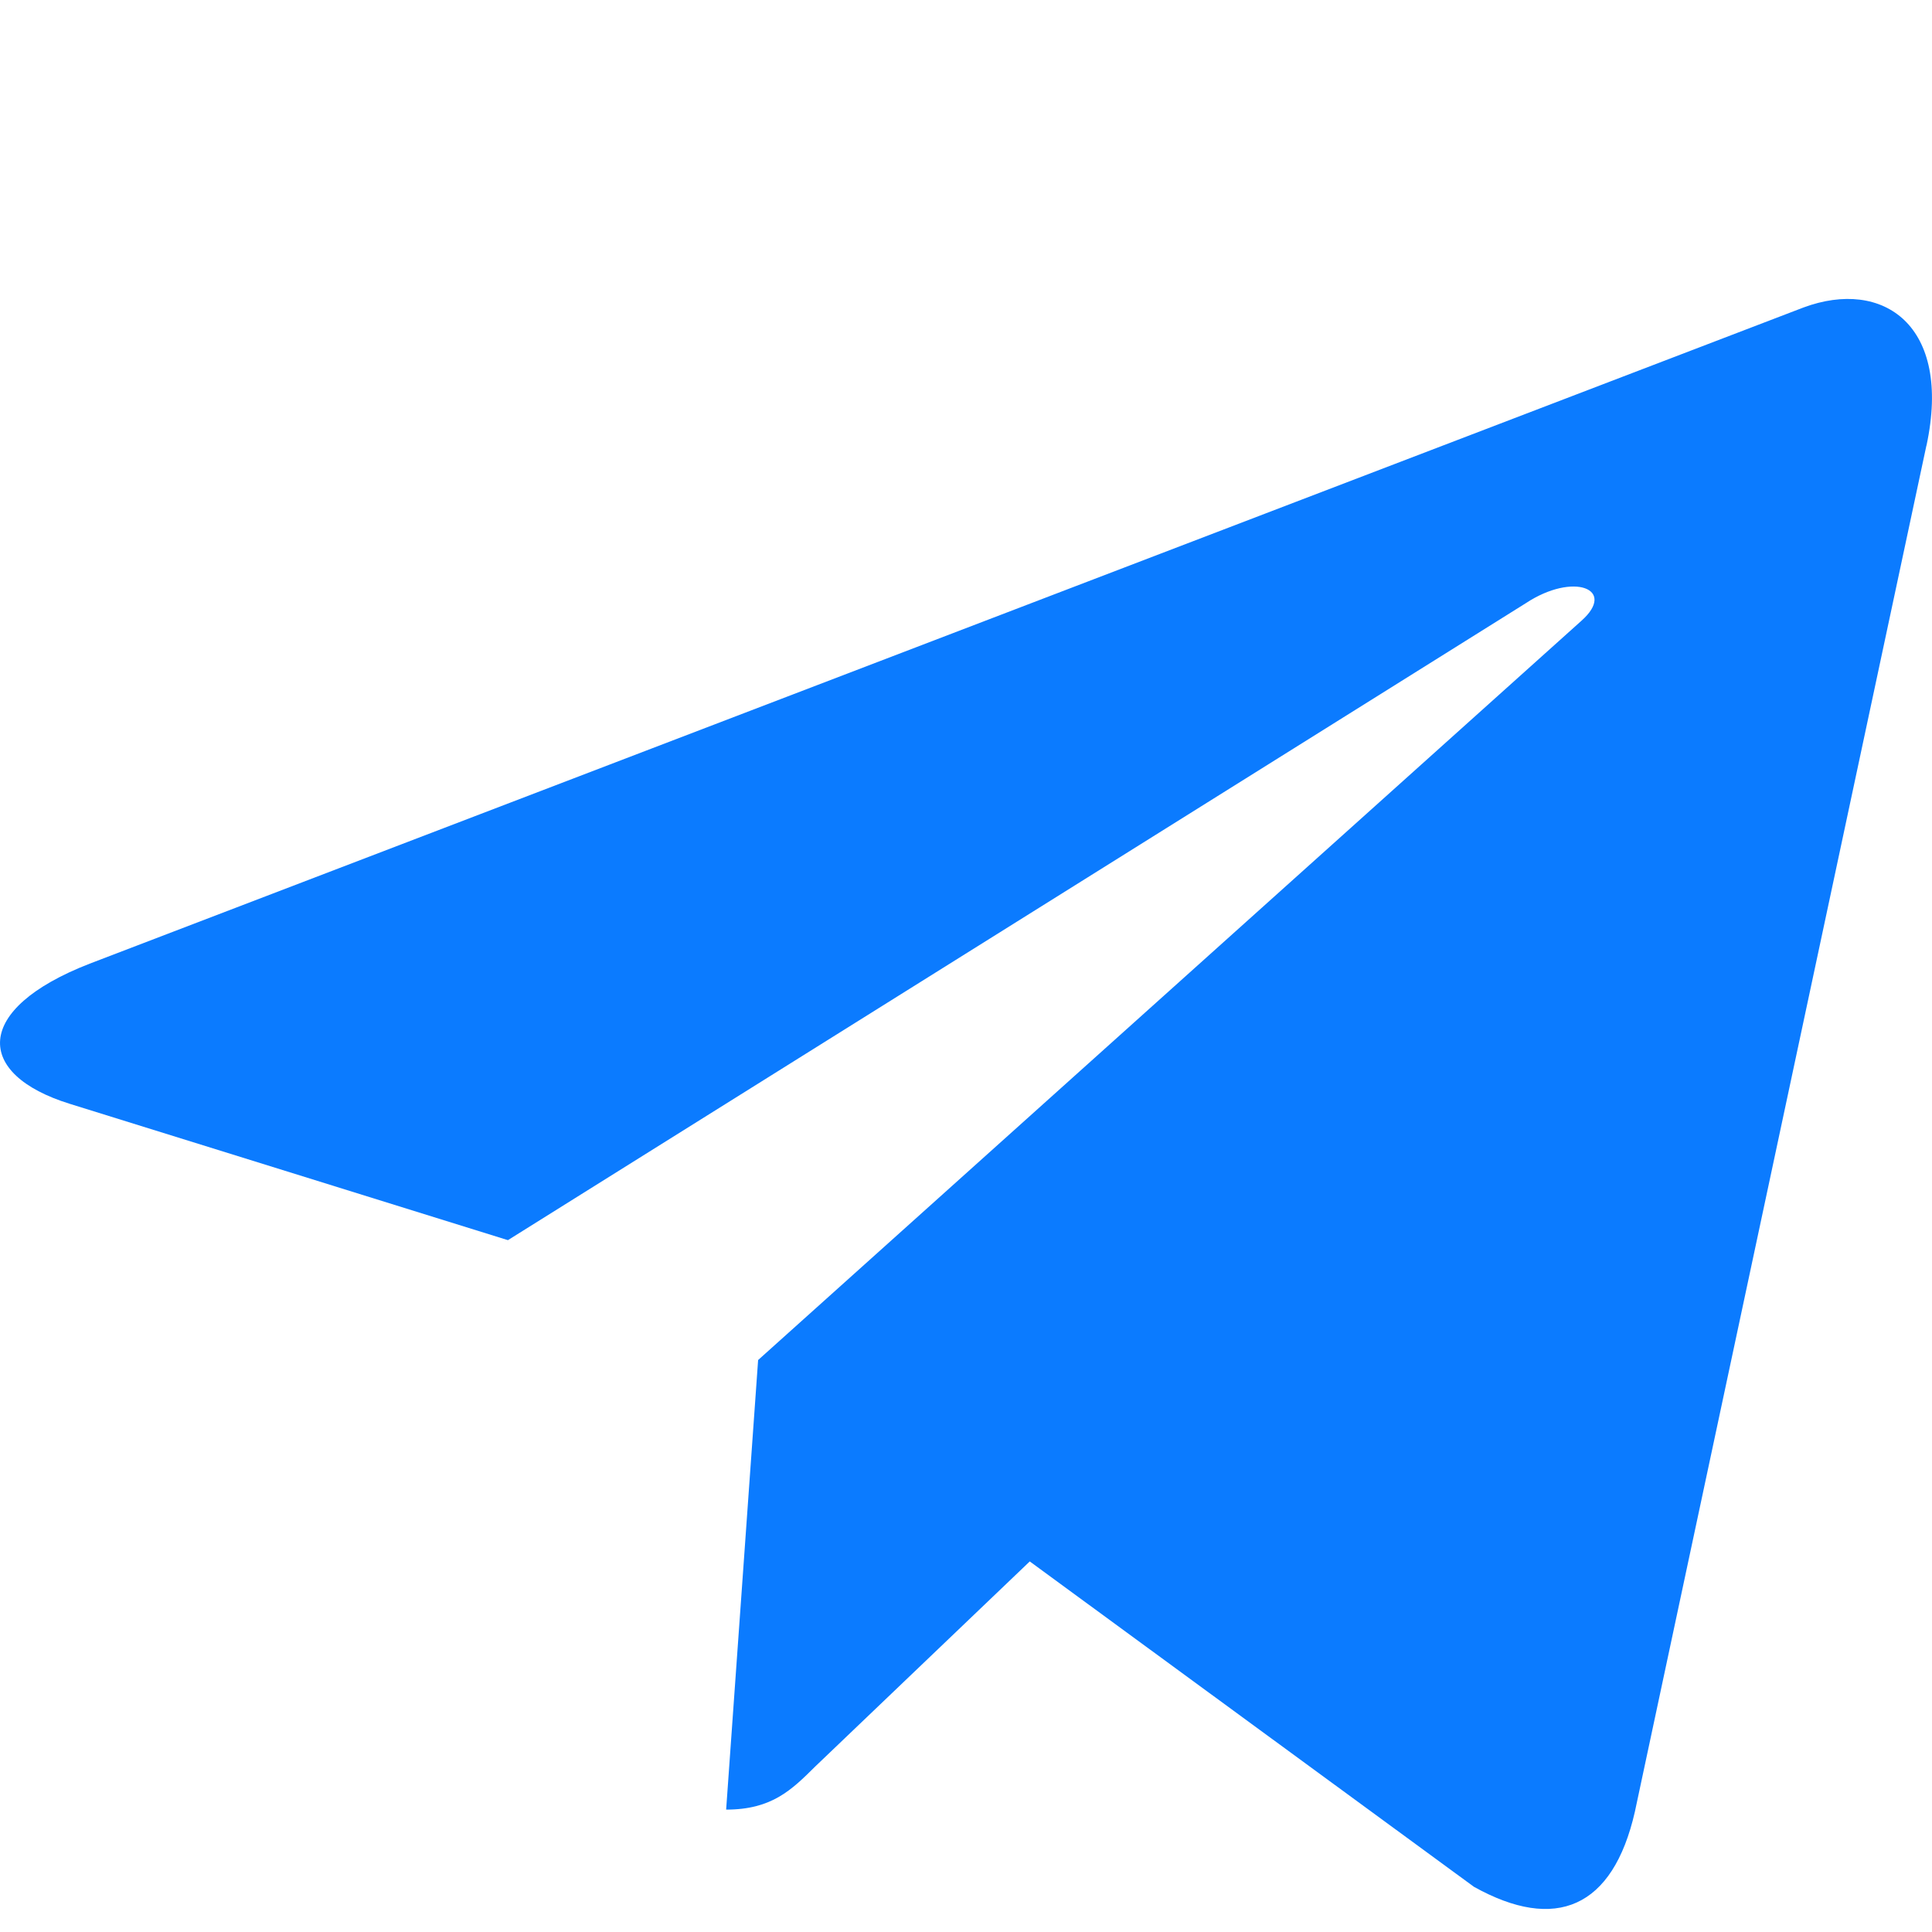 <svg width="20" height="20" viewBox="0 0 20 20" fill="none" xmlns="http://www.w3.org/2000/svg">
<path d="M7.848 14.079L7.517 18.733C7.99 18.733 8.195 18.529 8.441 18.285L10.66 16.164L15.258 19.532C16.102 20.002 16.696 19.754 16.924 18.756L19.942 4.613L19.943 4.612C20.21 3.365 19.492 2.878 18.67 3.183L0.928 9.976C-0.282 10.446 -0.264 11.121 0.723 11.427L5.258 12.838L15.794 6.245C16.29 5.917 16.741 6.098 16.37 6.427L7.848 14.079Z" fill="#0B7BFF"/>
</svg>
